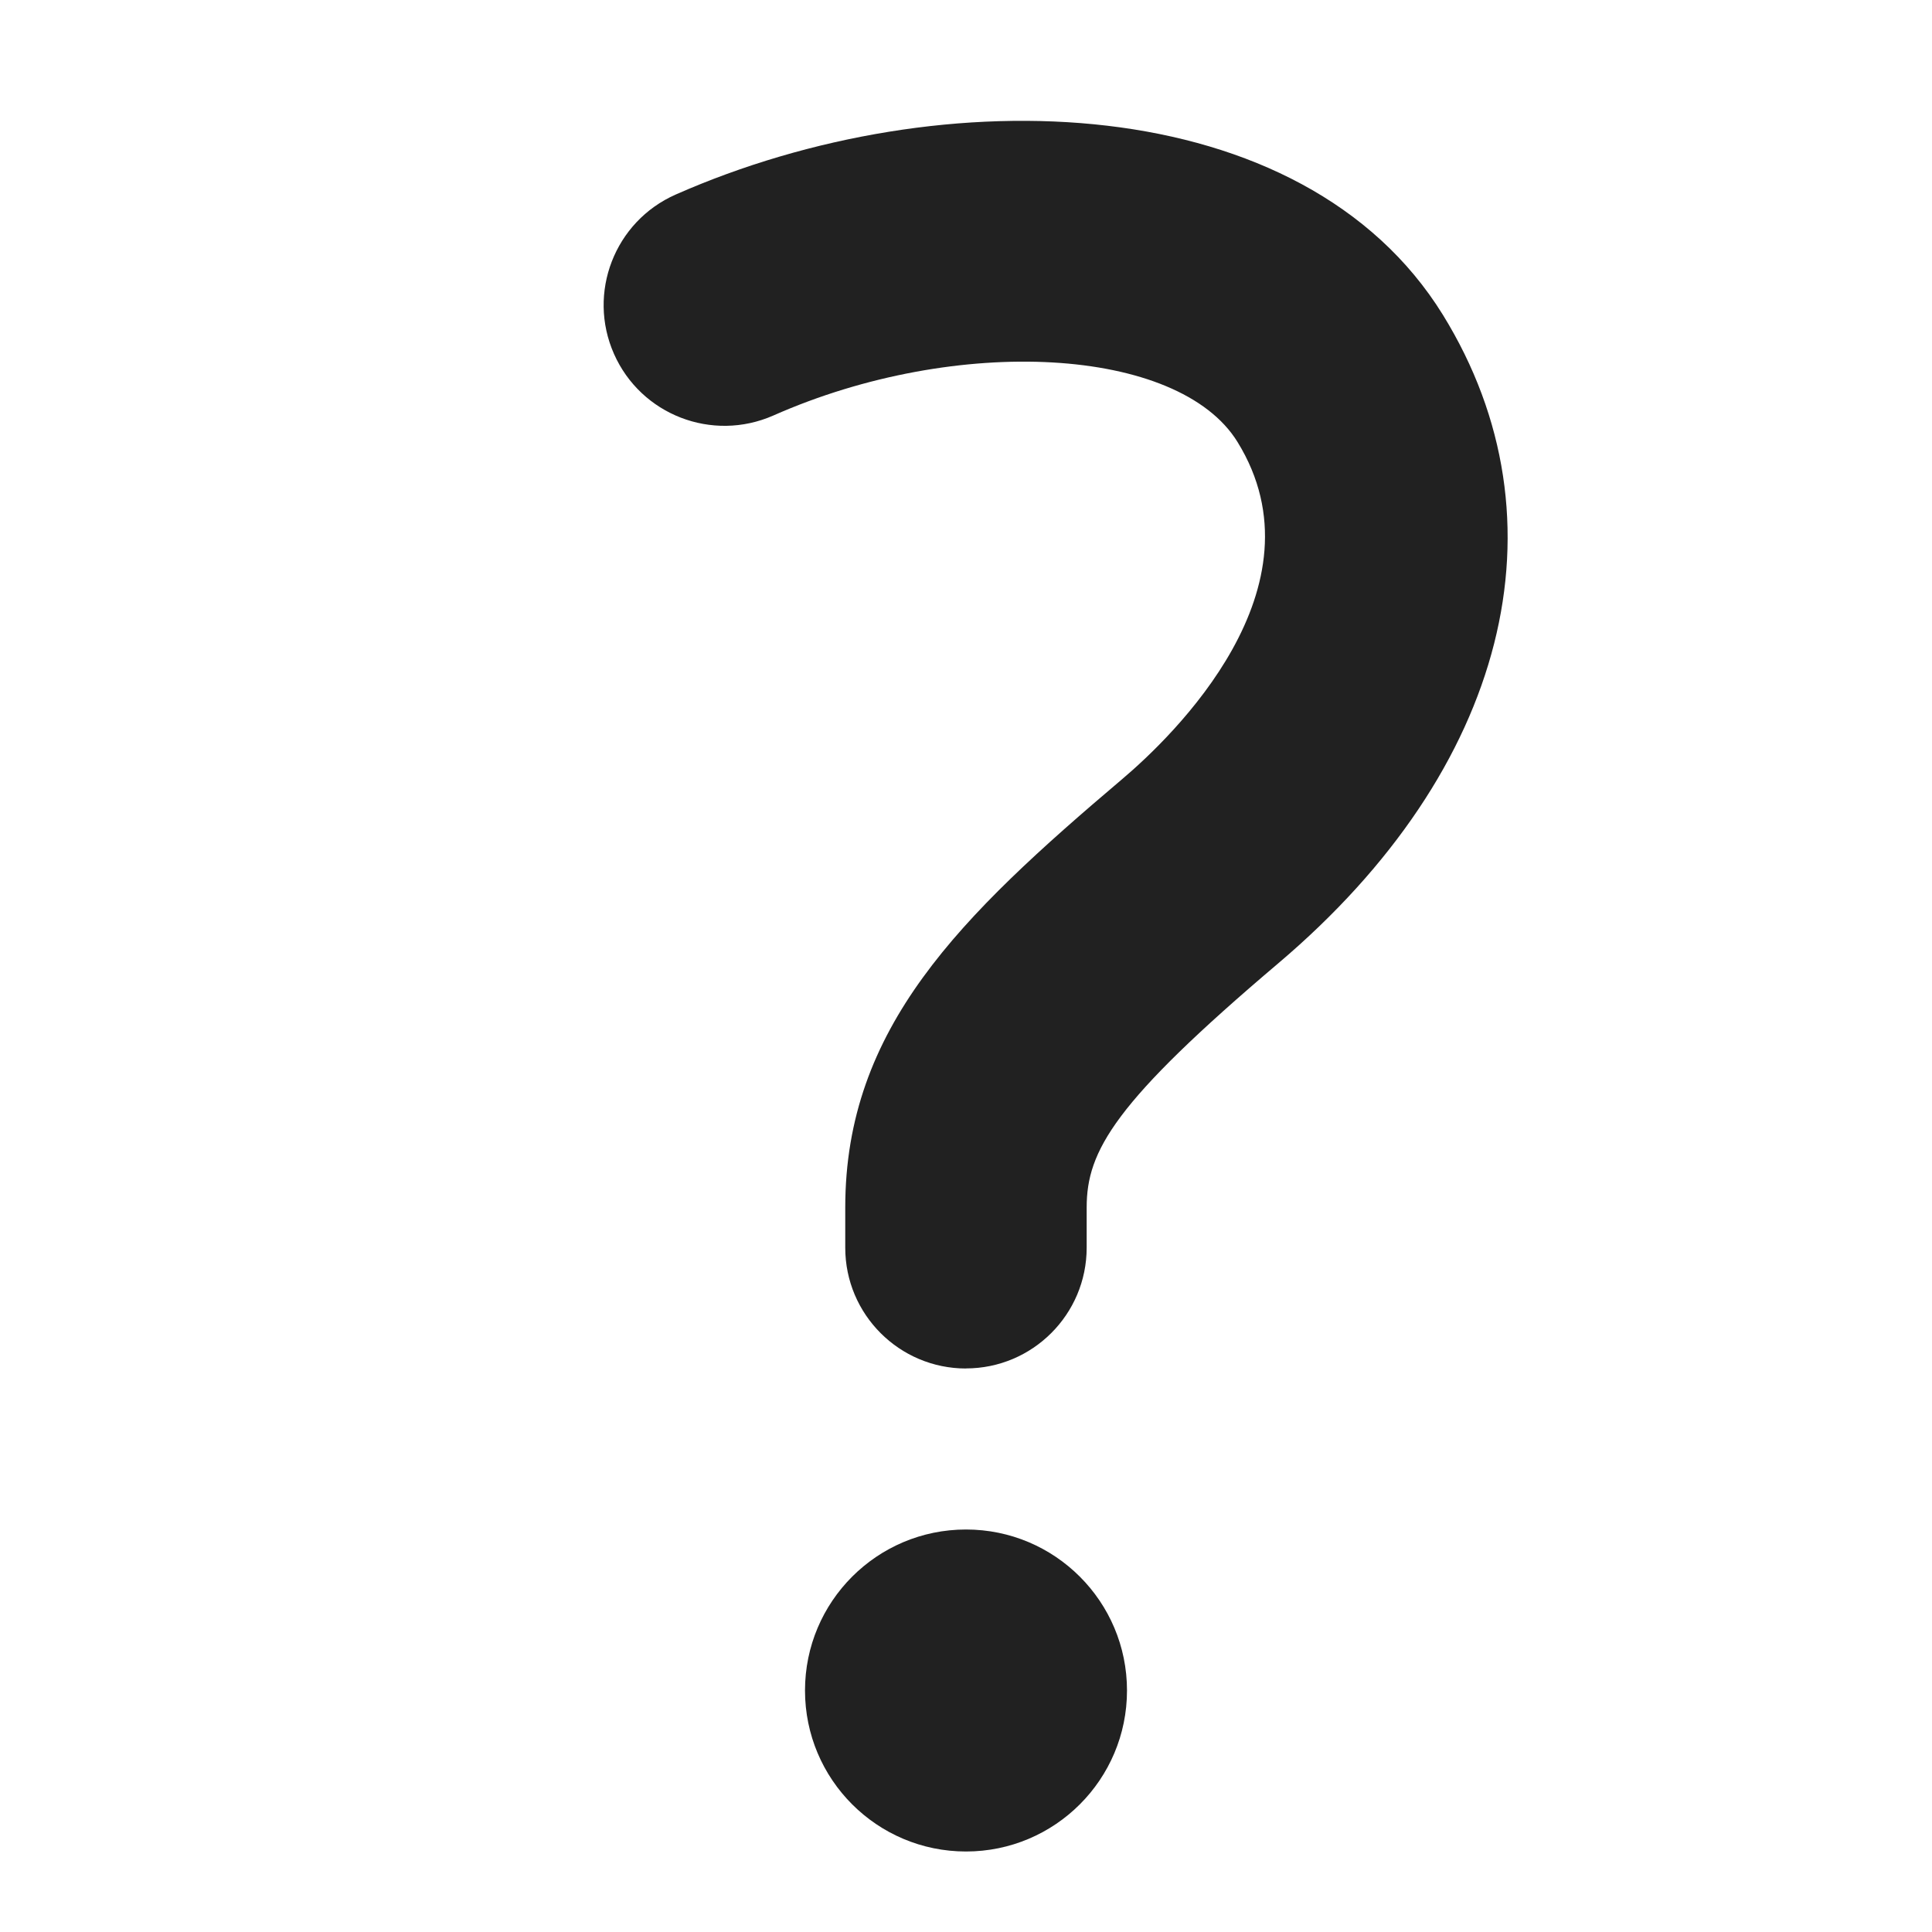 <svg xmlns="http://www.w3.org/2000/svg" height="24" width="24" viewBox="0 0 24 24"><title>question mark</title><g fill="#212121" class="nc-icon-wrapper"><circle data-color="color-2" cx="12" cy="21" r="2" fill="#212121"></circle><path d="M12,17c-.828,0-1.5-.672-1.5-1.5v-.5c0-2.233,1.427-3.615,3.443-5.324,.618-.523,2.548-2.374,1.429-4.187-.731-1.183-3.48-1.339-5.766-.327-.76,.334-1.644-.009-1.979-.766-.335-.758,.008-1.644,.766-1.979,3.324-1.467,7.796-1.312,9.531,1.494,1.58,2.561,.798,5.646-2.042,8.053-2.039,1.728-2.383,2.332-2.383,3.035v.5c0,.828-.672,1.5-1.5,1.5Z" fill="#212121"></path></g></svg>